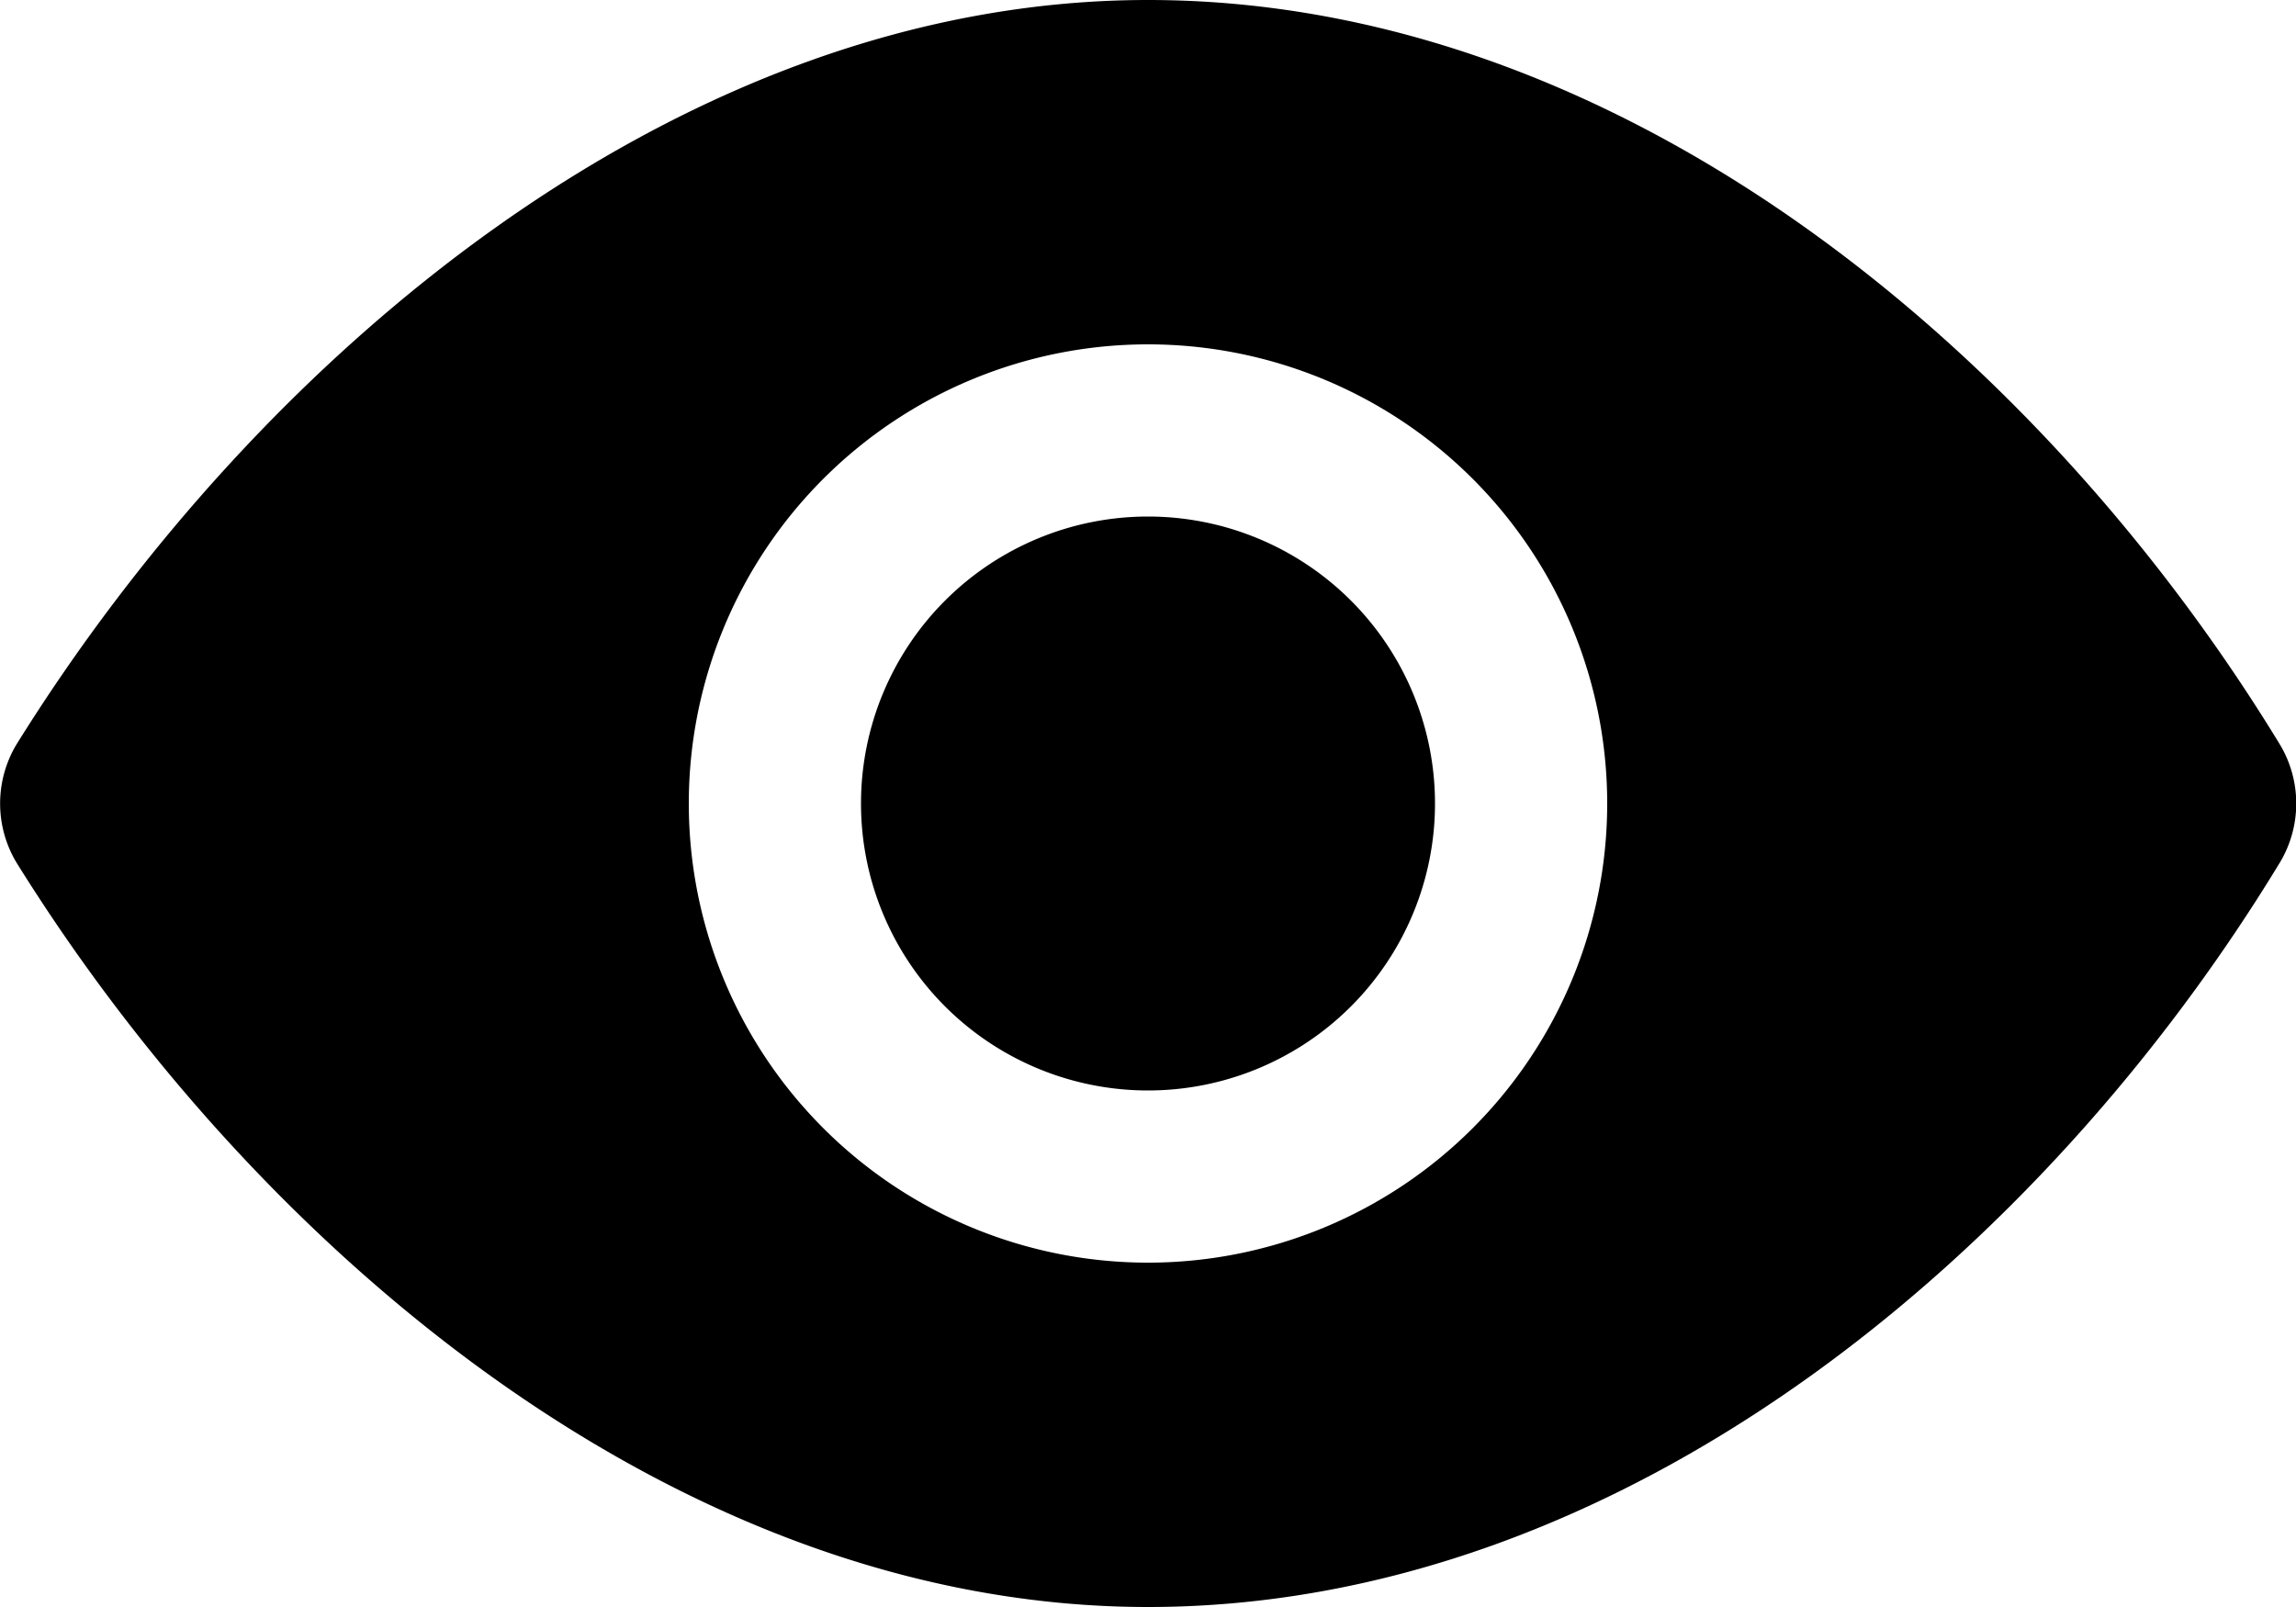 <svg xmlns="http://www.w3.org/2000/svg" width="20" height="14" viewBox="0 0 20 14">
  <path id="iconmonstr-eye-filled" d="M12,5C7.92,5,4.256,8.093,2.145,11.483a1,1,0,0,0,0,1.034C4.256,15.907,7.92,19,12,19c4.143,0,7.8-3.09,9.864-6.493a1,1,0,0,0,0-1.014C19.794,8.09,16.141,5,12,5Zm0,3a4,4,0,1,1-4,4A4,4,0,0,1,12,8Zm0,1.5A2.5,2.5,0,1,1,9.5,12,2.5,2.5,0,0,1,12,9.5Z" transform="translate(-2 -5)"/>
</svg>
